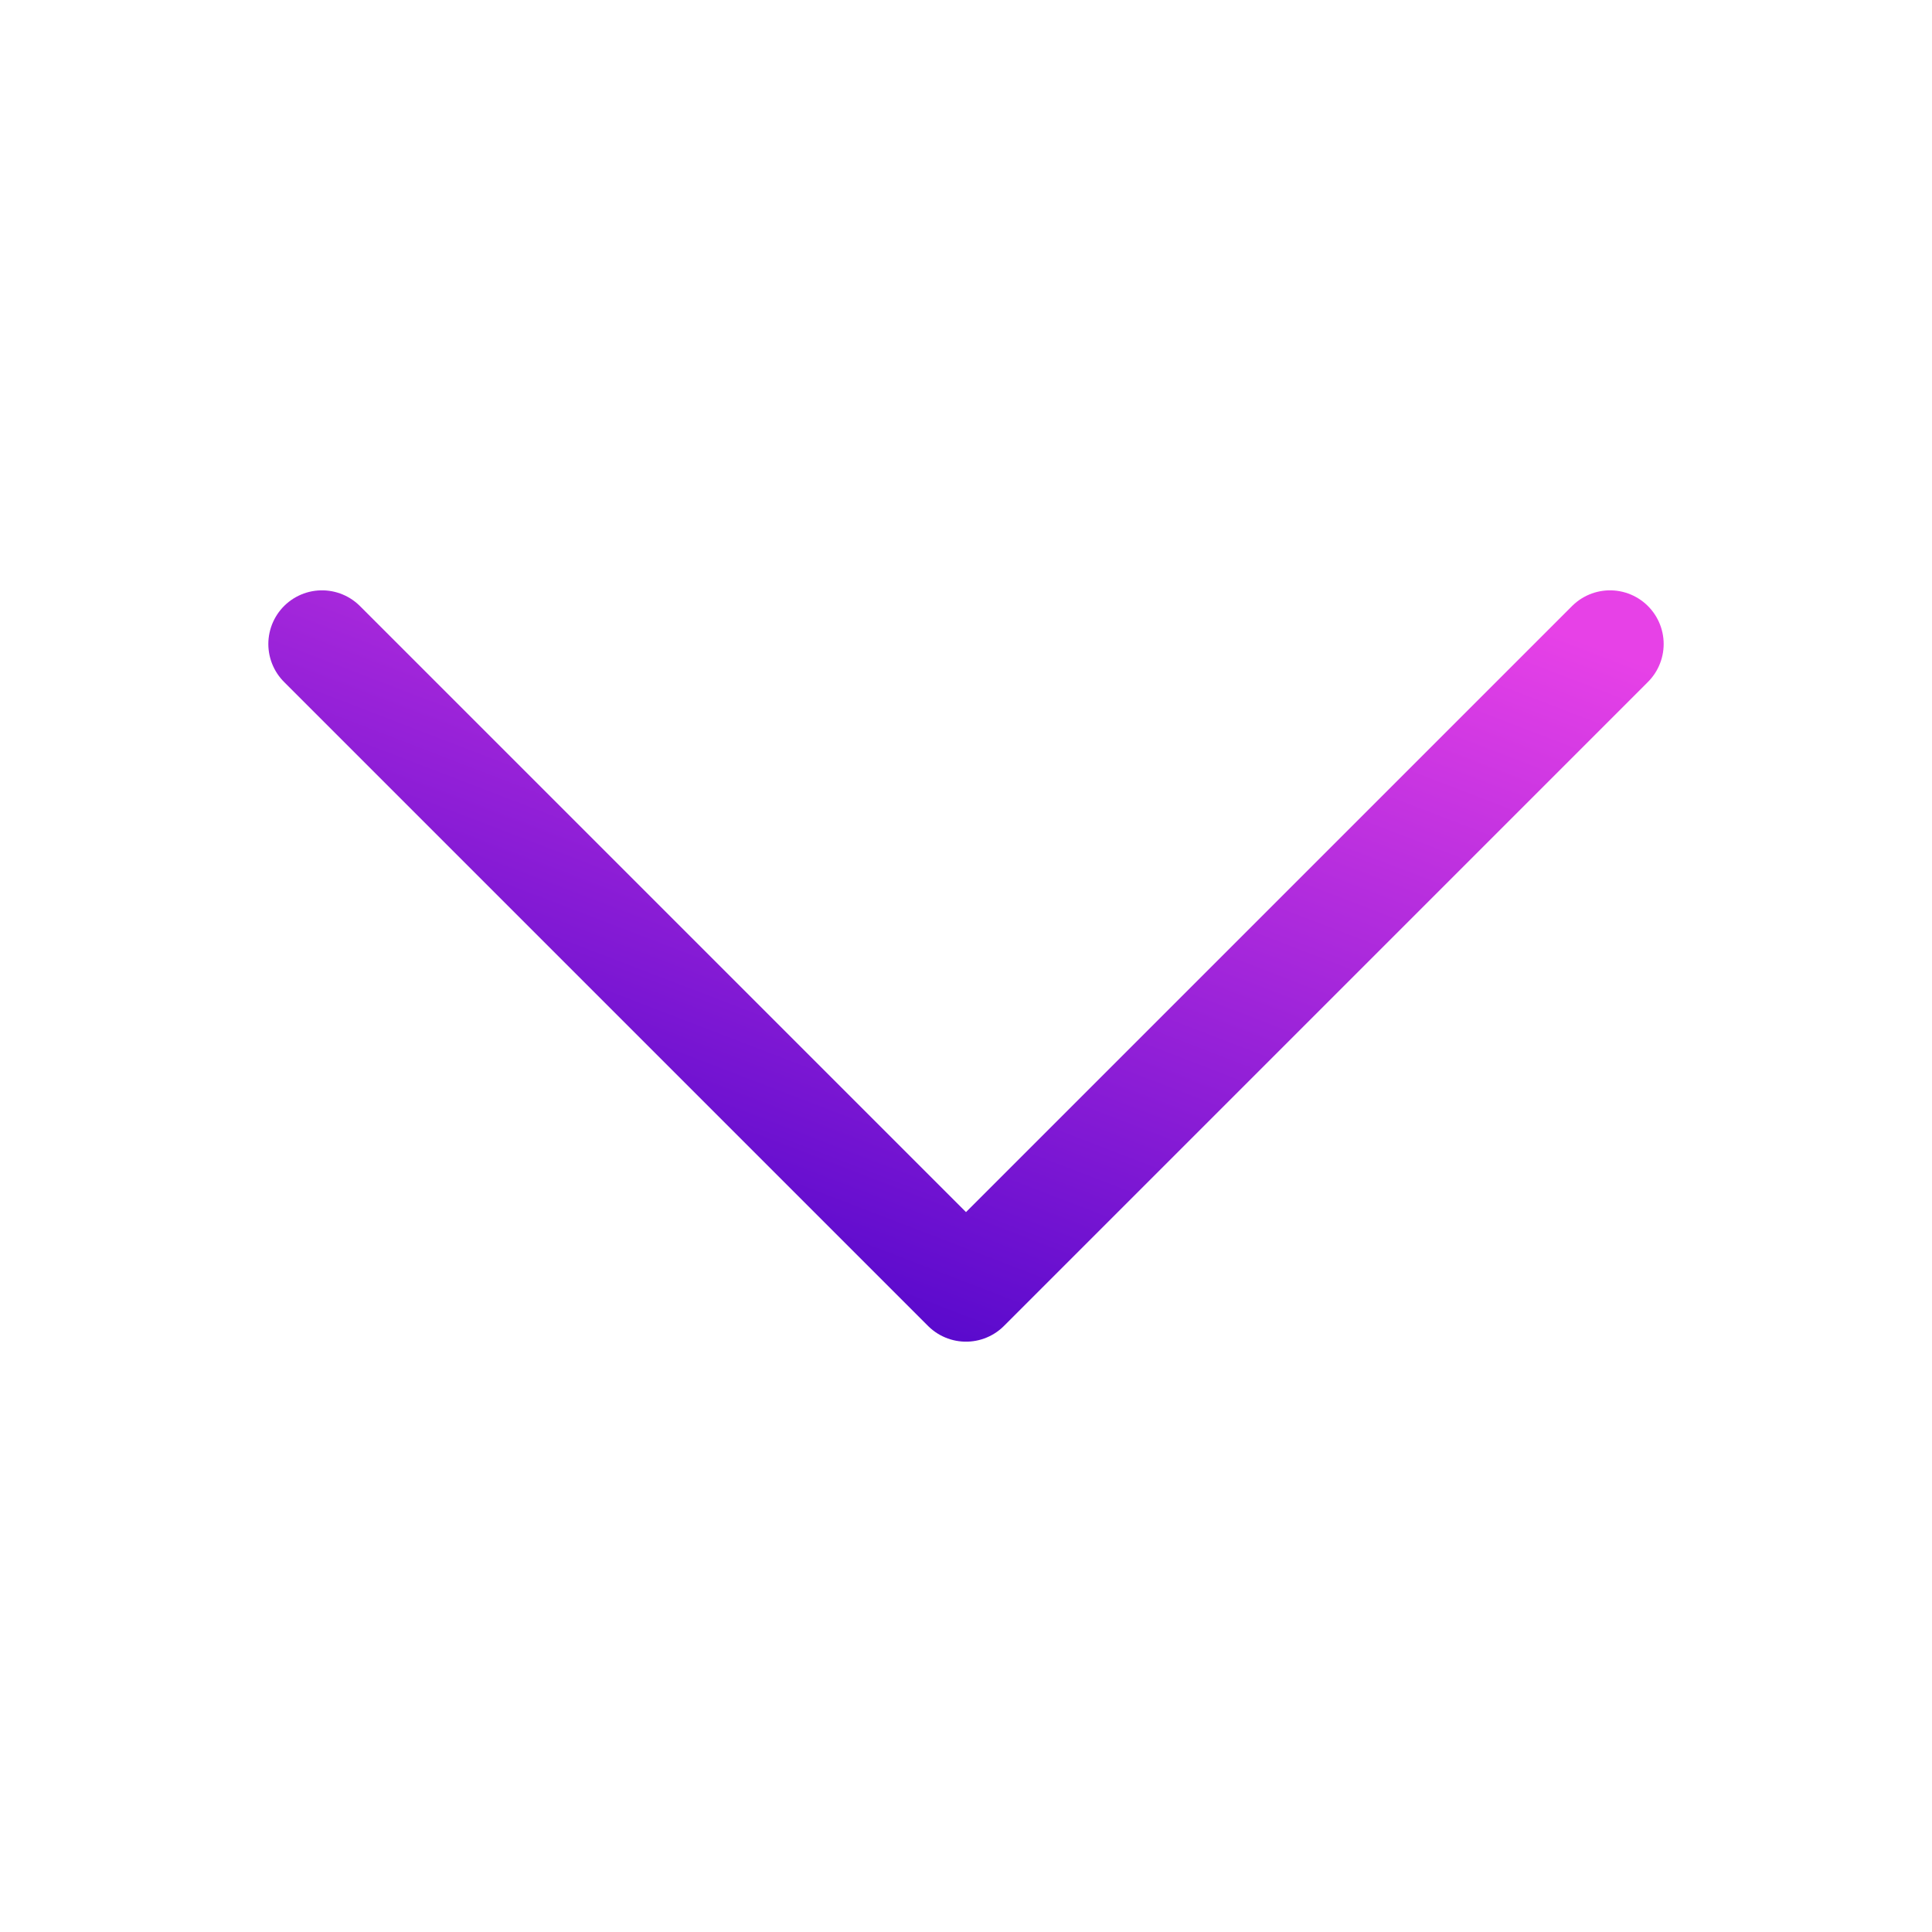 <svg width="36" height="36" viewBox="0 0 36 36" fill="none" xmlns="http://www.w3.org/2000/svg">
<path d="M6 12L18 24L30 12" stroke="url(#paint0_linear_451_61)" stroke-width="2" stroke-linecap="round" stroke-linejoin="round"/>
<defs>
<linearGradient id="paint0_linear_451_61" x1="28.136" y1="11.406" x2="21.203" y2="29.422" gradientUnits="userSpaceOnUse">
<stop stop-color="#E741E7"/>
<stop offset="1" stop-color="#4100C8"/>
</linearGradient>
</defs>
</svg>
